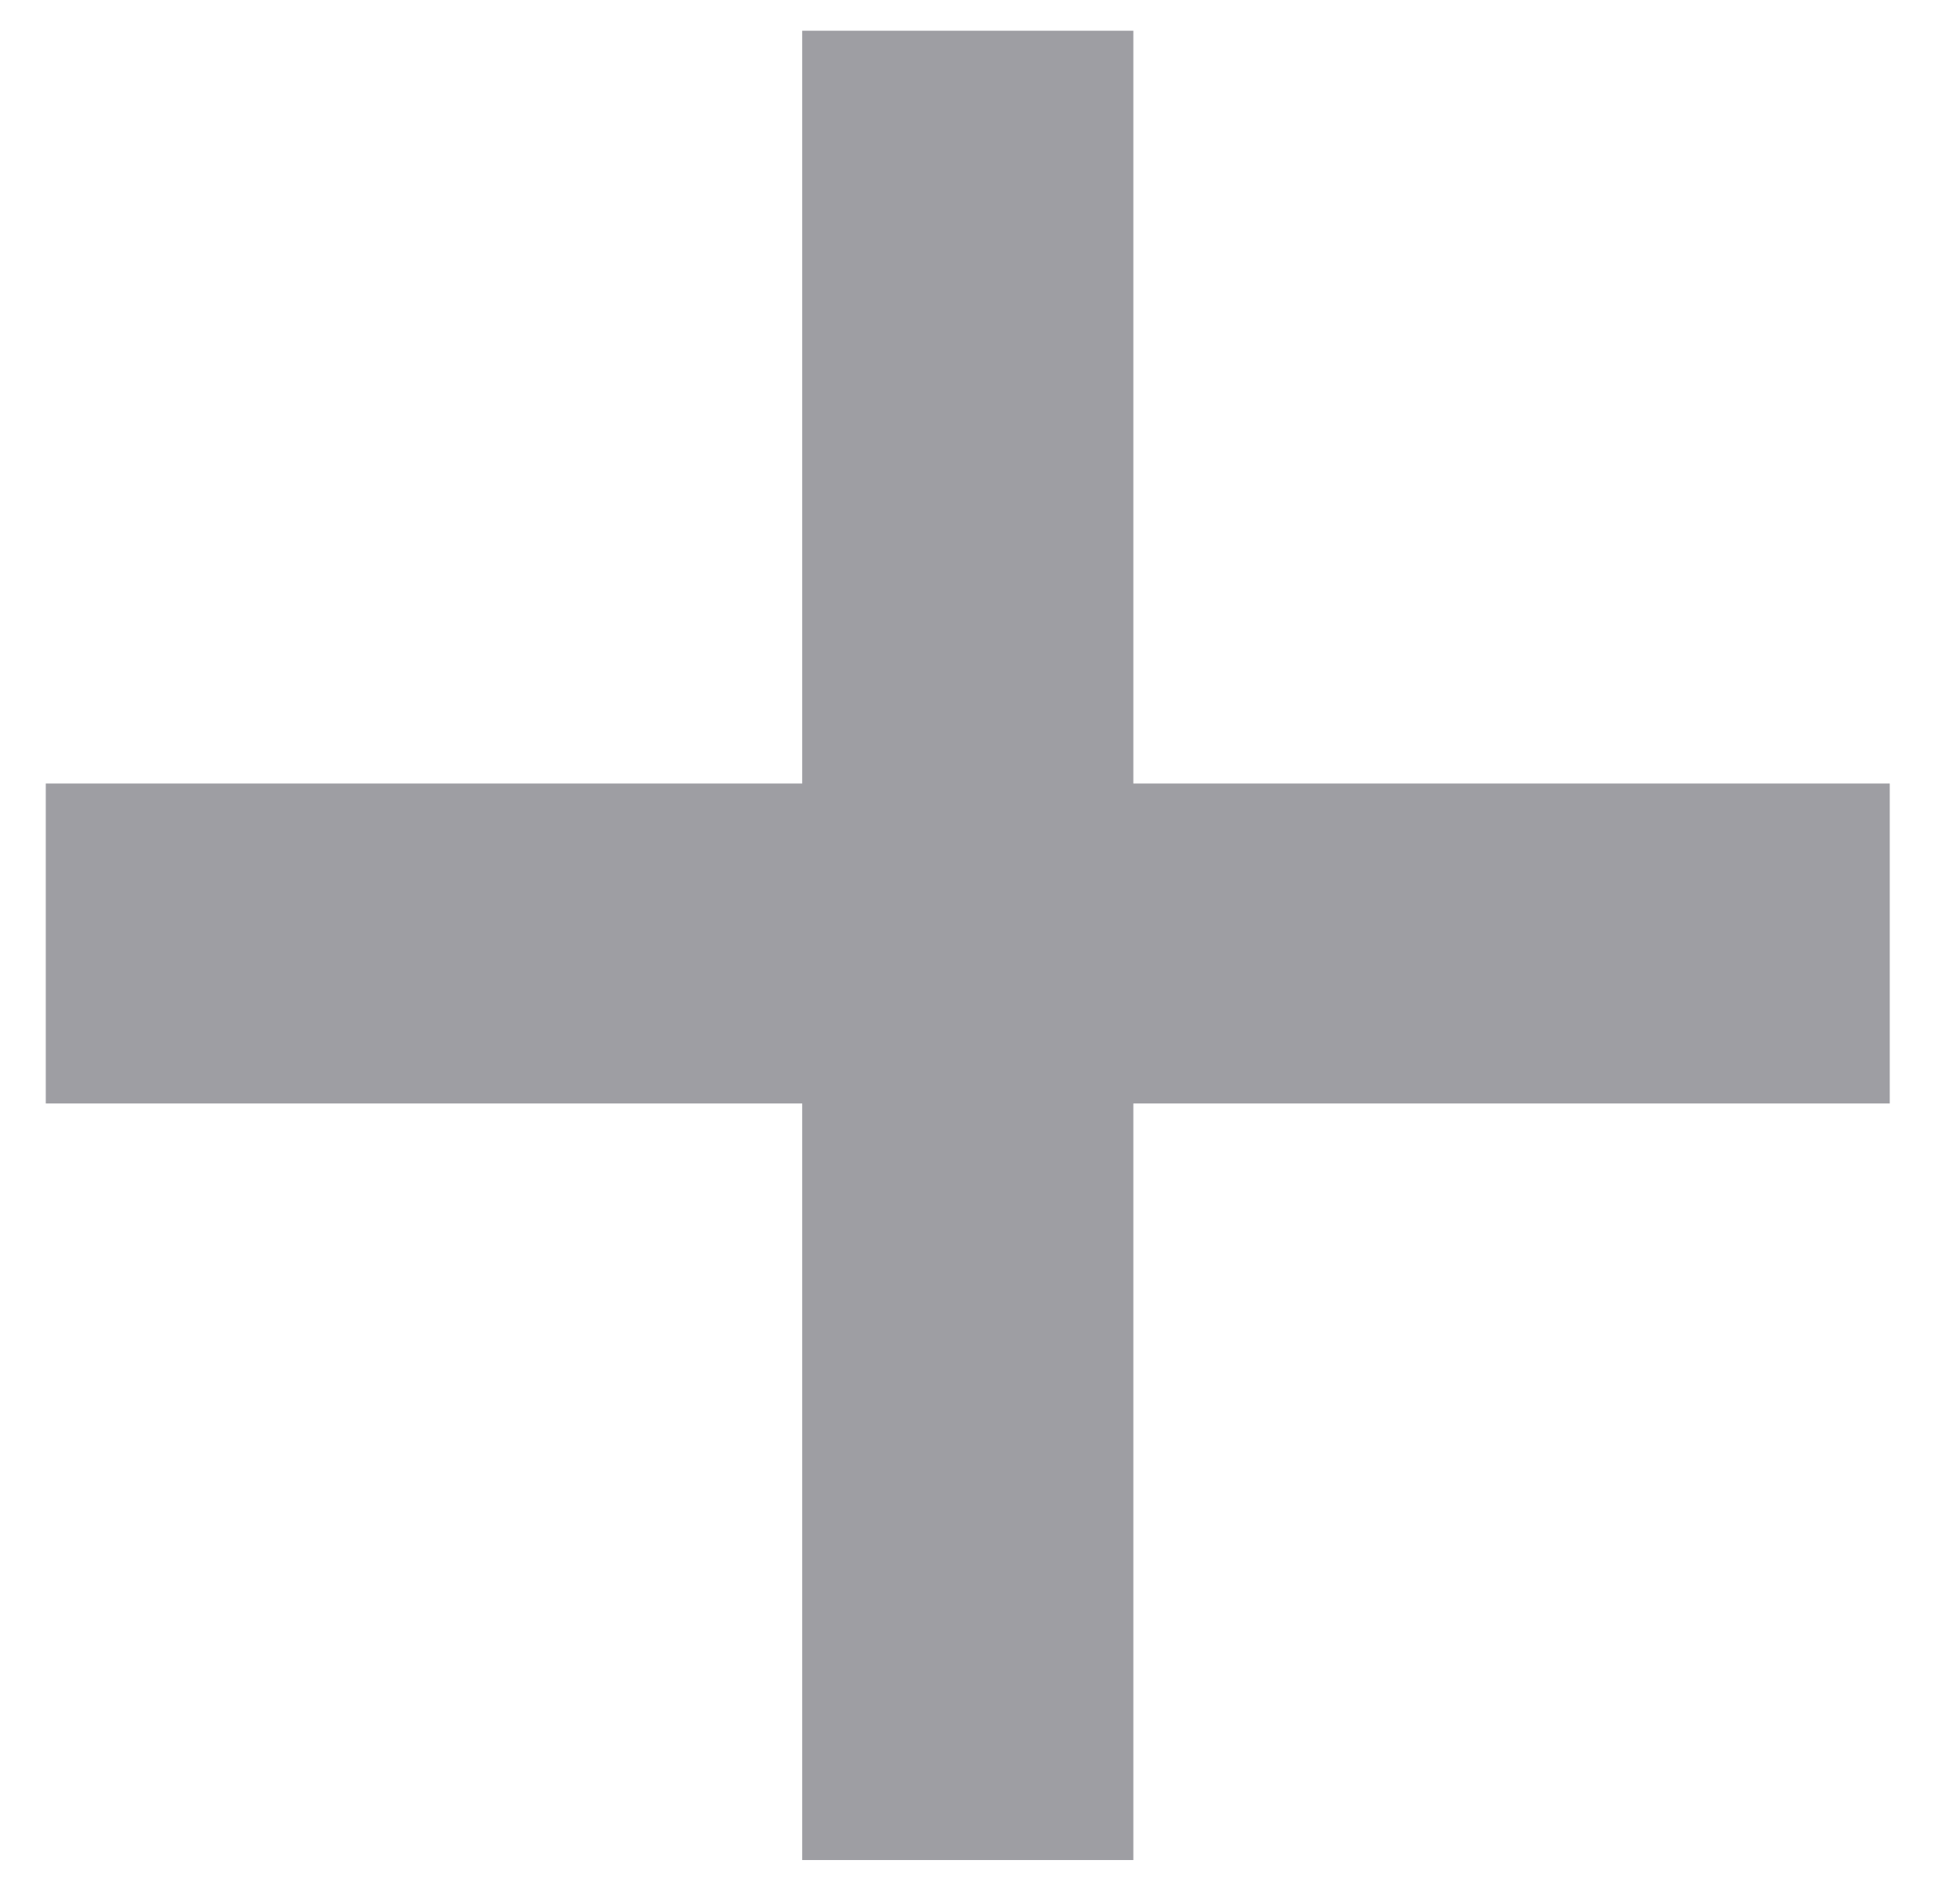 <svg width="25" height="24" viewBox="0 0 25 24" fill="none" xmlns="http://www.w3.org/2000/svg">
<path d="M0.584 14.072V9.992H10.232V0.392H14.456V9.992H24.104V14.072H14.456V23.72H10.232V14.072H0.584Z" fill="#9E9EA3"/>
</svg>
